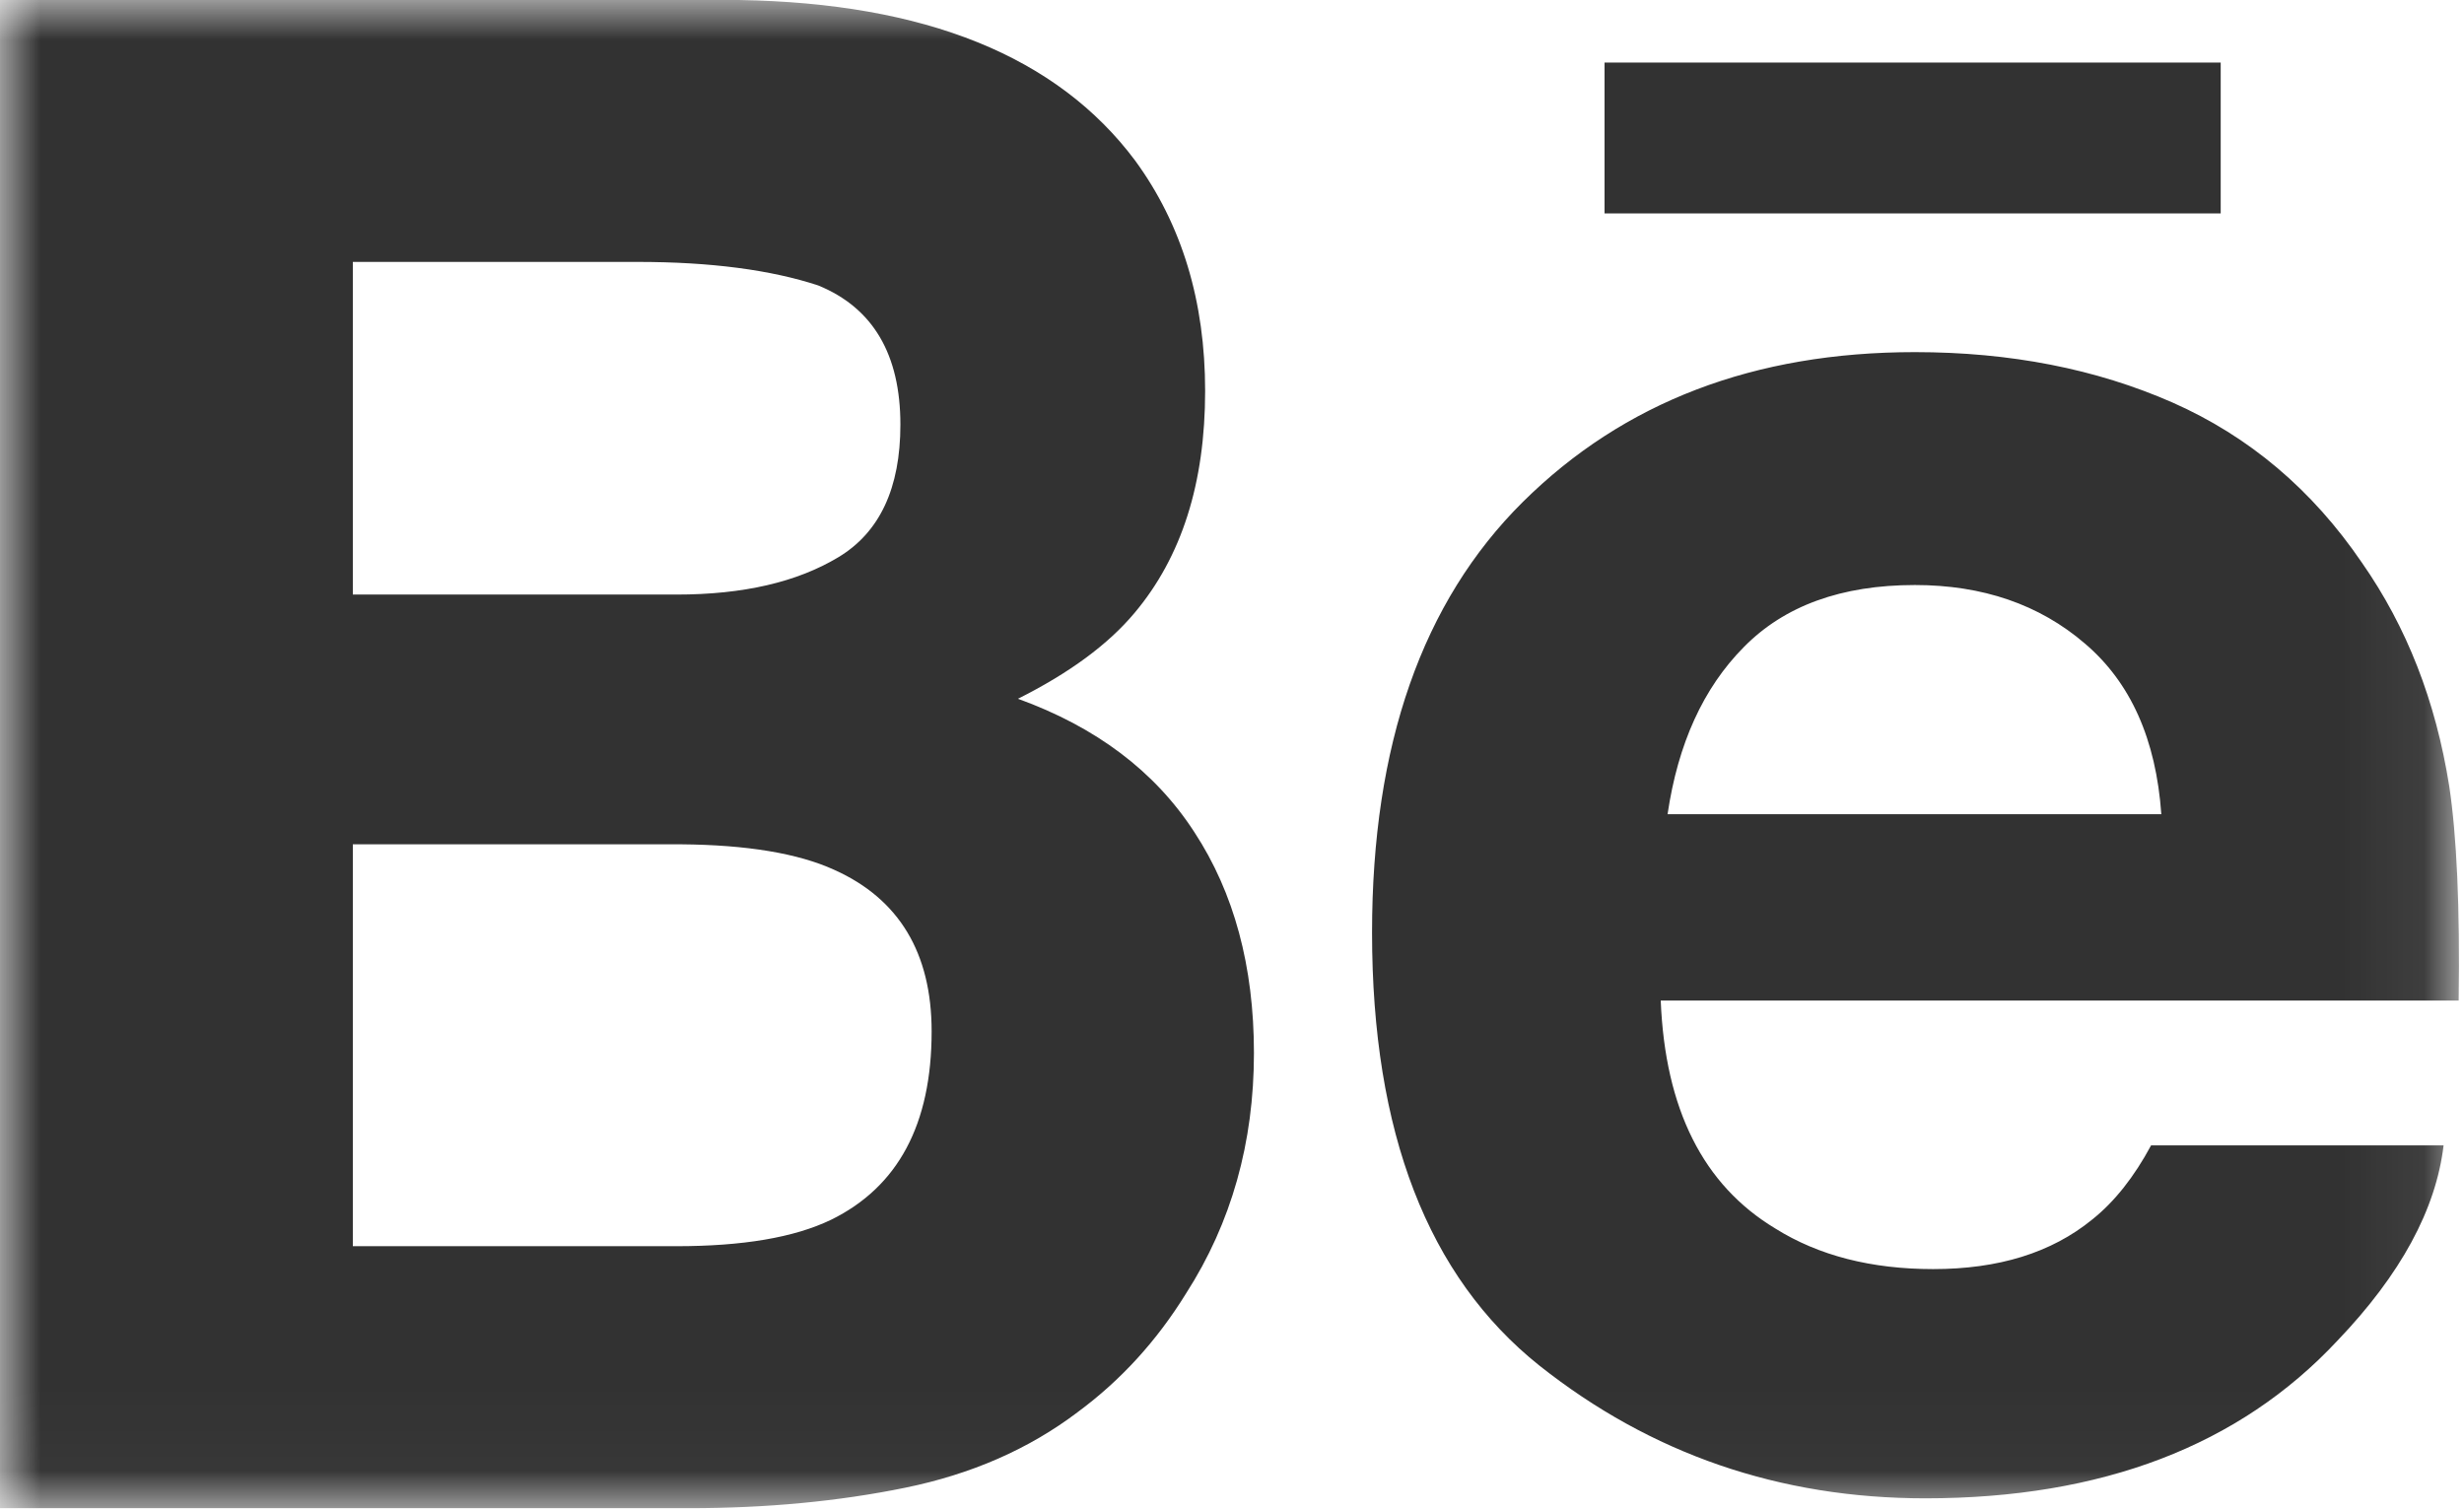 <?xml version="1.0" encoding="UTF-8"?>
<svg width="31px" height="19px" viewBox="0 0 31 19" version="1.1" xmlns="http://www.w3.org/2000/svg" xmlns:xlink="http://www.w3.org/1999/xlink">
    <!-- Generator: Sketch 52.6 (67491) - http://www.bohemiancoding.com/sketch -->
    <title>icon_contact_behance</title>
    <desc>Created with Sketch.</desc>
    <defs>
        <polygon id="path-1" points="3.5962877e-05 3.54477612e-05 30.937 3.54477612e-05 30.937 18.974 3.5962877e-05 18.974"></polygon>
    </defs>
    <g id="Website" stroke="none" stroke-width="1" fill="none" fill-rule="evenodd">
        <g id="Home-Copy-2" transform="translate(-696, -3145)">
            <g id="icon_contact_behance" transform="translate(696, 3145)">
                <mask id="mask-2" fill="white">
                    <use xlink:href="#path-1"></use>
                </mask>
                <g id="Clip-2"></g>
                <path d="M27.192,10.243 C27.125,9.299 26.805,8.584 26.229,8.095 C25.658,7.605 24.944,7.36 24.092,7.36 C23.166,7.36 22.45,7.622 21.941,8.139 C21.429,8.655 21.111,9.356 20.98,10.243 L27.192,10.243 L27.192,10.243 Z M30.814,9.889 C30.908,10.51 30.95,11.411 30.933,12.588 L20.894,12.588 C20.949,13.954 21.428,14.909 22.335,15.455 C22.882,15.798 23.546,15.966 24.322,15.966 C25.141,15.966 25.809,15.762 26.323,15.342 C26.603,15.119 26.85,14.806 27.063,14.41 L30.743,14.41 C30.647,15.216 30.204,16.034 29.408,16.866 C28.174,18.188 26.444,18.85 24.222,18.85 C22.386,18.85 20.769,18.291 19.365,17.178 C17.965,16.06 17.262,14.247 17.262,11.733 C17.262,9.375 17.893,7.571 19.159,6.315 C20.43,5.056 22.071,4.43 24.092,4.43 C25.291,4.43 26.371,4.641 27.335,5.065 C28.295,5.49 29.089,6.159 29.715,7.078 C30.281,7.887 30.645,8.823 30.814,9.889 Z M11.721,12.976 C11.721,11.99 11.312,11.309 10.496,10.943 C10.04,10.735 9.396,10.629 8.571,10.622 L4.439,10.622 L4.439,15.678 L8.507,15.678 C9.343,15.678 9.99,15.57 10.457,15.345 C11.298,14.932 11.721,14.145 11.721,12.976 Z M4.439,7.48 L8.513,7.48 C9.35,7.48 10.026,7.324 10.548,7.01 C11.068,6.697 11.328,6.141 11.328,5.342 C11.328,4.459 10.984,3.873 10.294,3.591 C9.701,3.396 8.943,3.295 8.022,3.295 L4.439,3.295 L4.439,7.48 Z M15.026,10.468 C15.526,11.231 15.776,12.158 15.776,13.247 C15.776,14.373 15.494,15.382 14.921,16.274 C14.556,16.865 14.104,17.363 13.559,17.765 C12.947,18.229 12.221,18.547 11.387,18.717 C10.55,18.888 9.645,18.974 8.669,18.974 L3.5962877e-05,18.974 L3.5962877e-05,3.54477612e-05 L9.296,3.54477612e-05 C11.64,0.038 13.301,0.707 14.282,2.021 C14.871,2.827 15.162,3.794 15.162,4.918 C15.162,6.078 14.867,7.006 14.273,7.712 C13.942,8.107 13.454,8.467 12.807,8.791 C13.786,9.145 14.529,9.701 15.026,10.468 Z M27.938,2.685 L20.187,2.685 L20.187,0.787 L27.939,0.787 L27.939,2.685 L27.938,2.685 Z" id="Fill-1" fill="#323232" mask="url(#mask-2)"></path>
            </g>
        </g>
    </g>
</svg>
